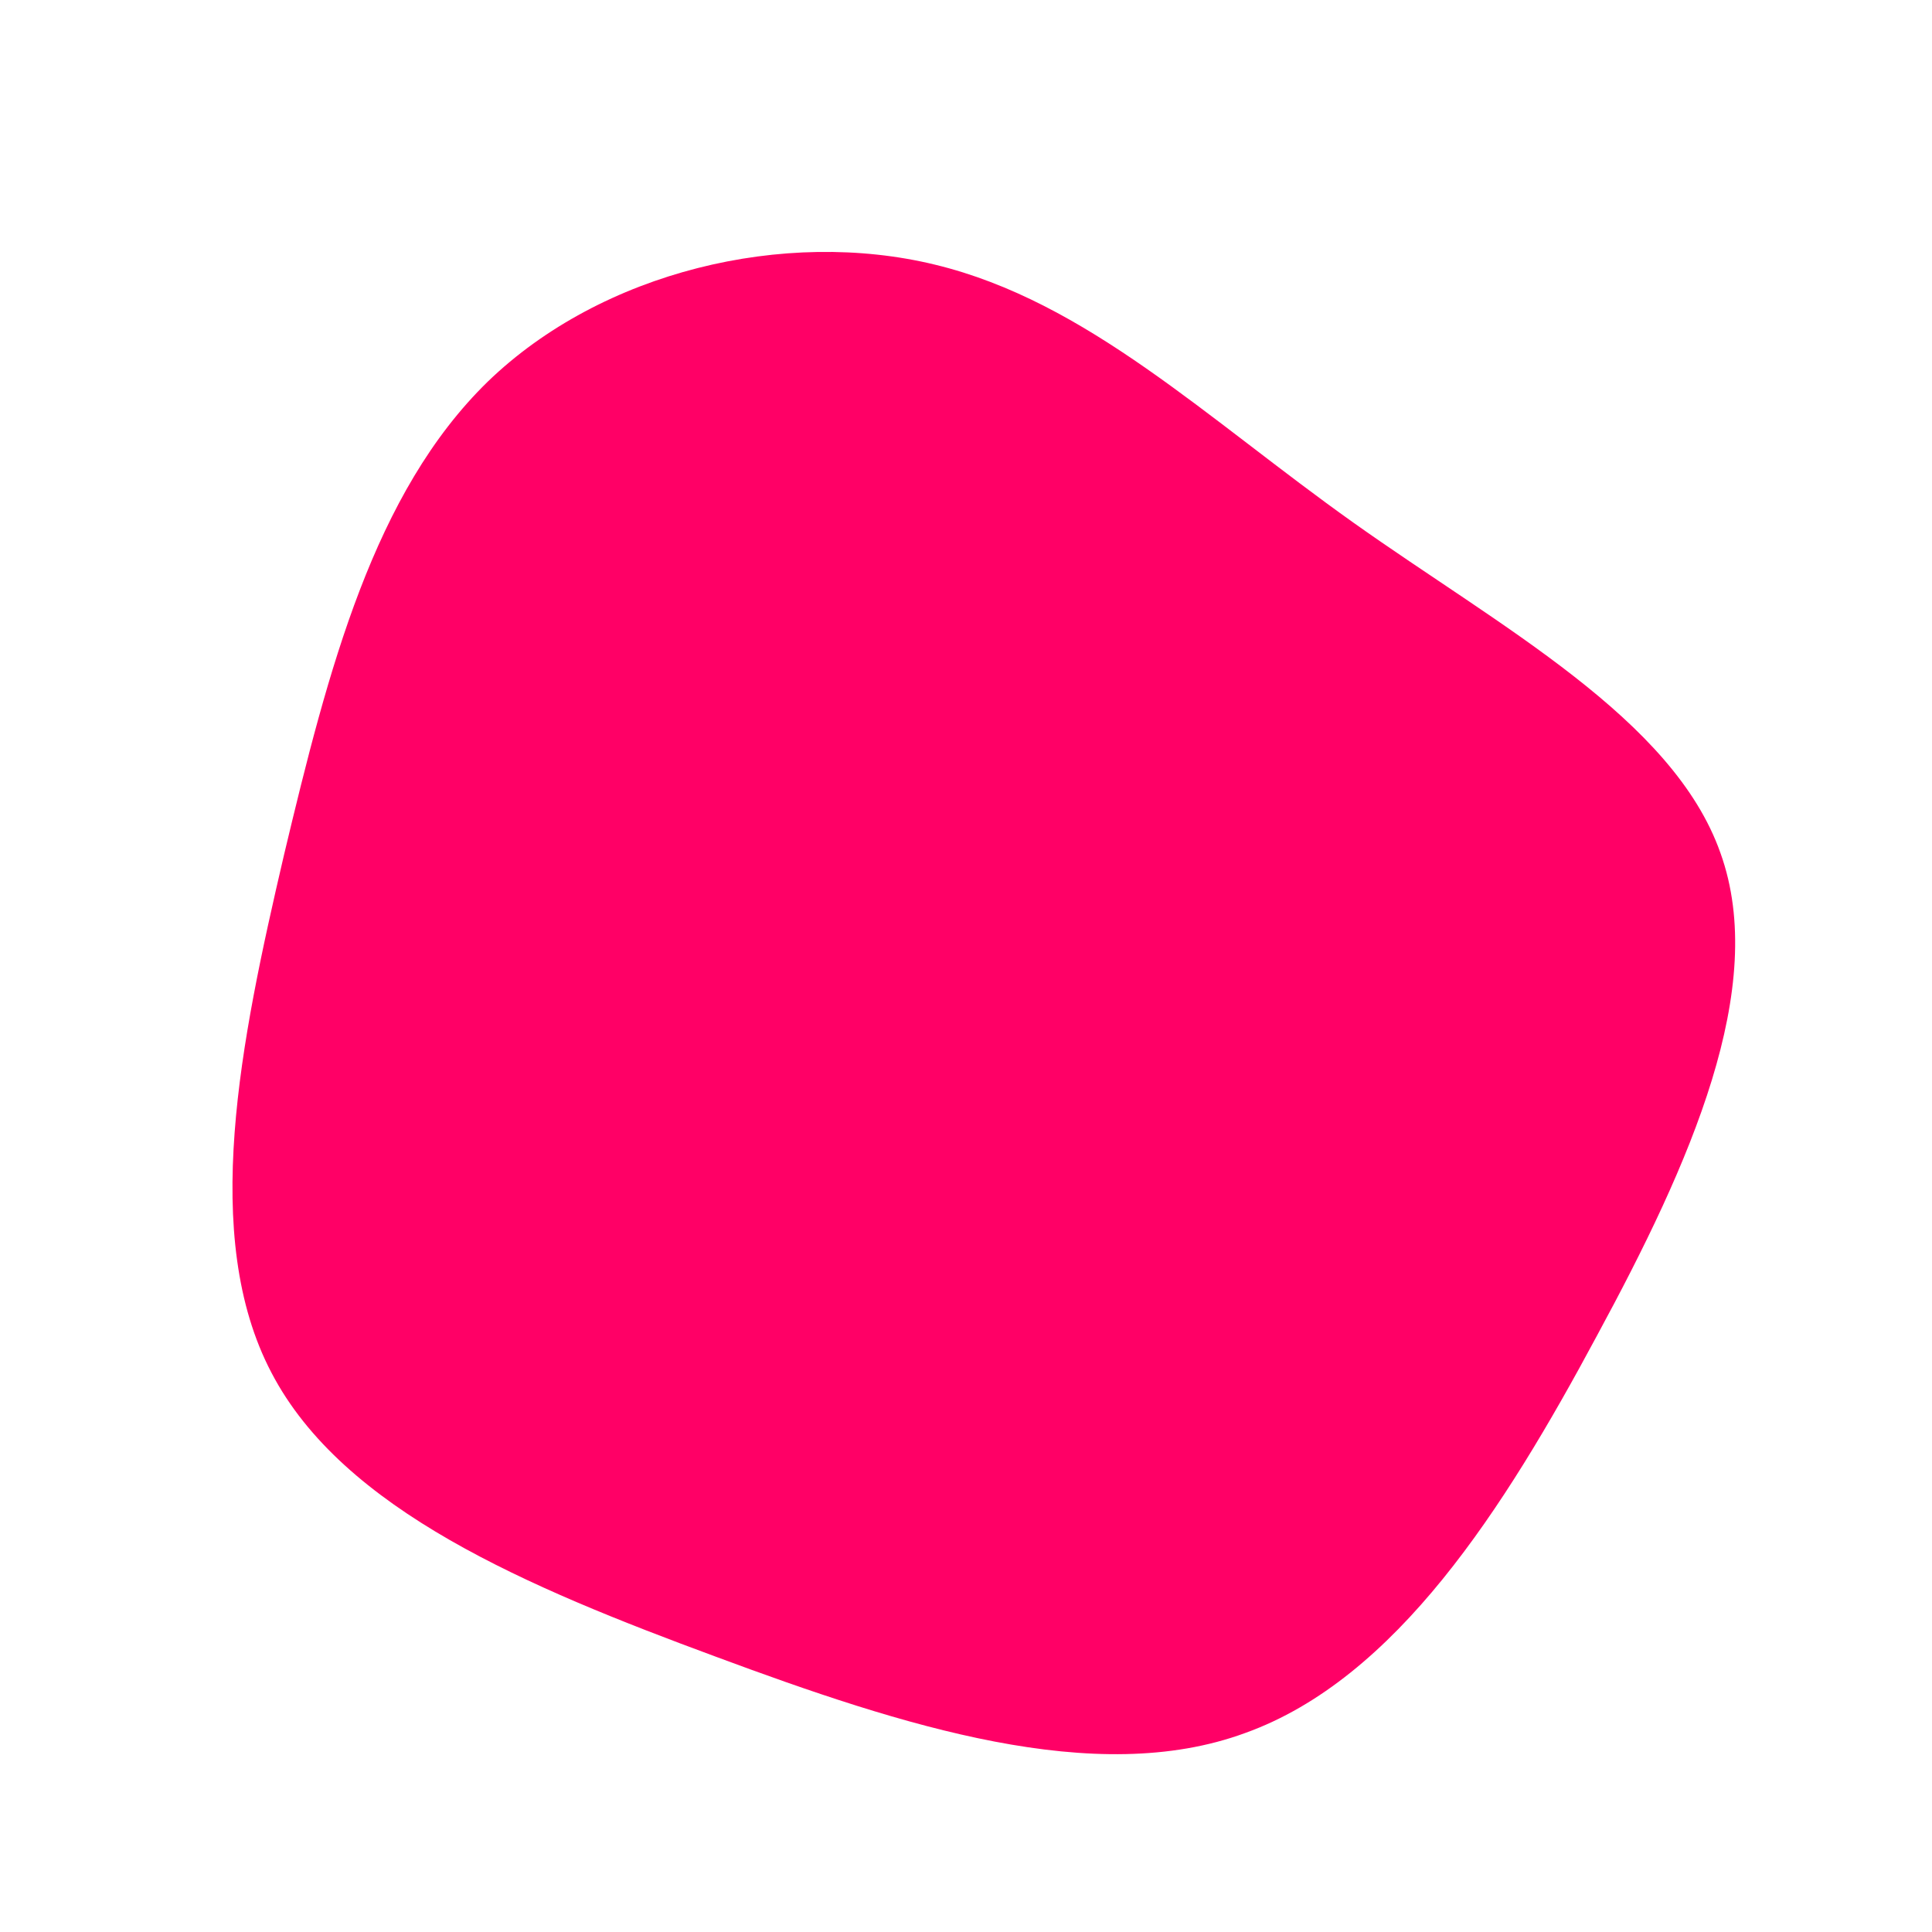 <?xml version="1.0" standalone="no"?>
<svg viewBox="0 0 200 200" xmlns="http://www.w3.org/2000/svg">
  <path fill="#FF0066" d="M40.1,-45.9C55.3,-35.1,73.2,-25.6,78.1,-11.7C83.1,2.2,75,20.4,65.3,38.3C55.7,56.2,44.5,73.8,28.9,79.4C13.4,85.1,-6.5,78.7,-25.9,71.5C-45.4,64.3,-64.5,56.3,-71.9,42.1C-79.3,28,-75.1,7.8,-70.6,-11.5C-66,-30.8,-61.3,-49,-49.5,-60.5C-37.7,-71.9,-18.8,-76.4,-3.2,-72.6C12.5,-68.8,24.9,-56.7,40.1,-45.9Z" transform="translate(100 100)" />
</svg>
